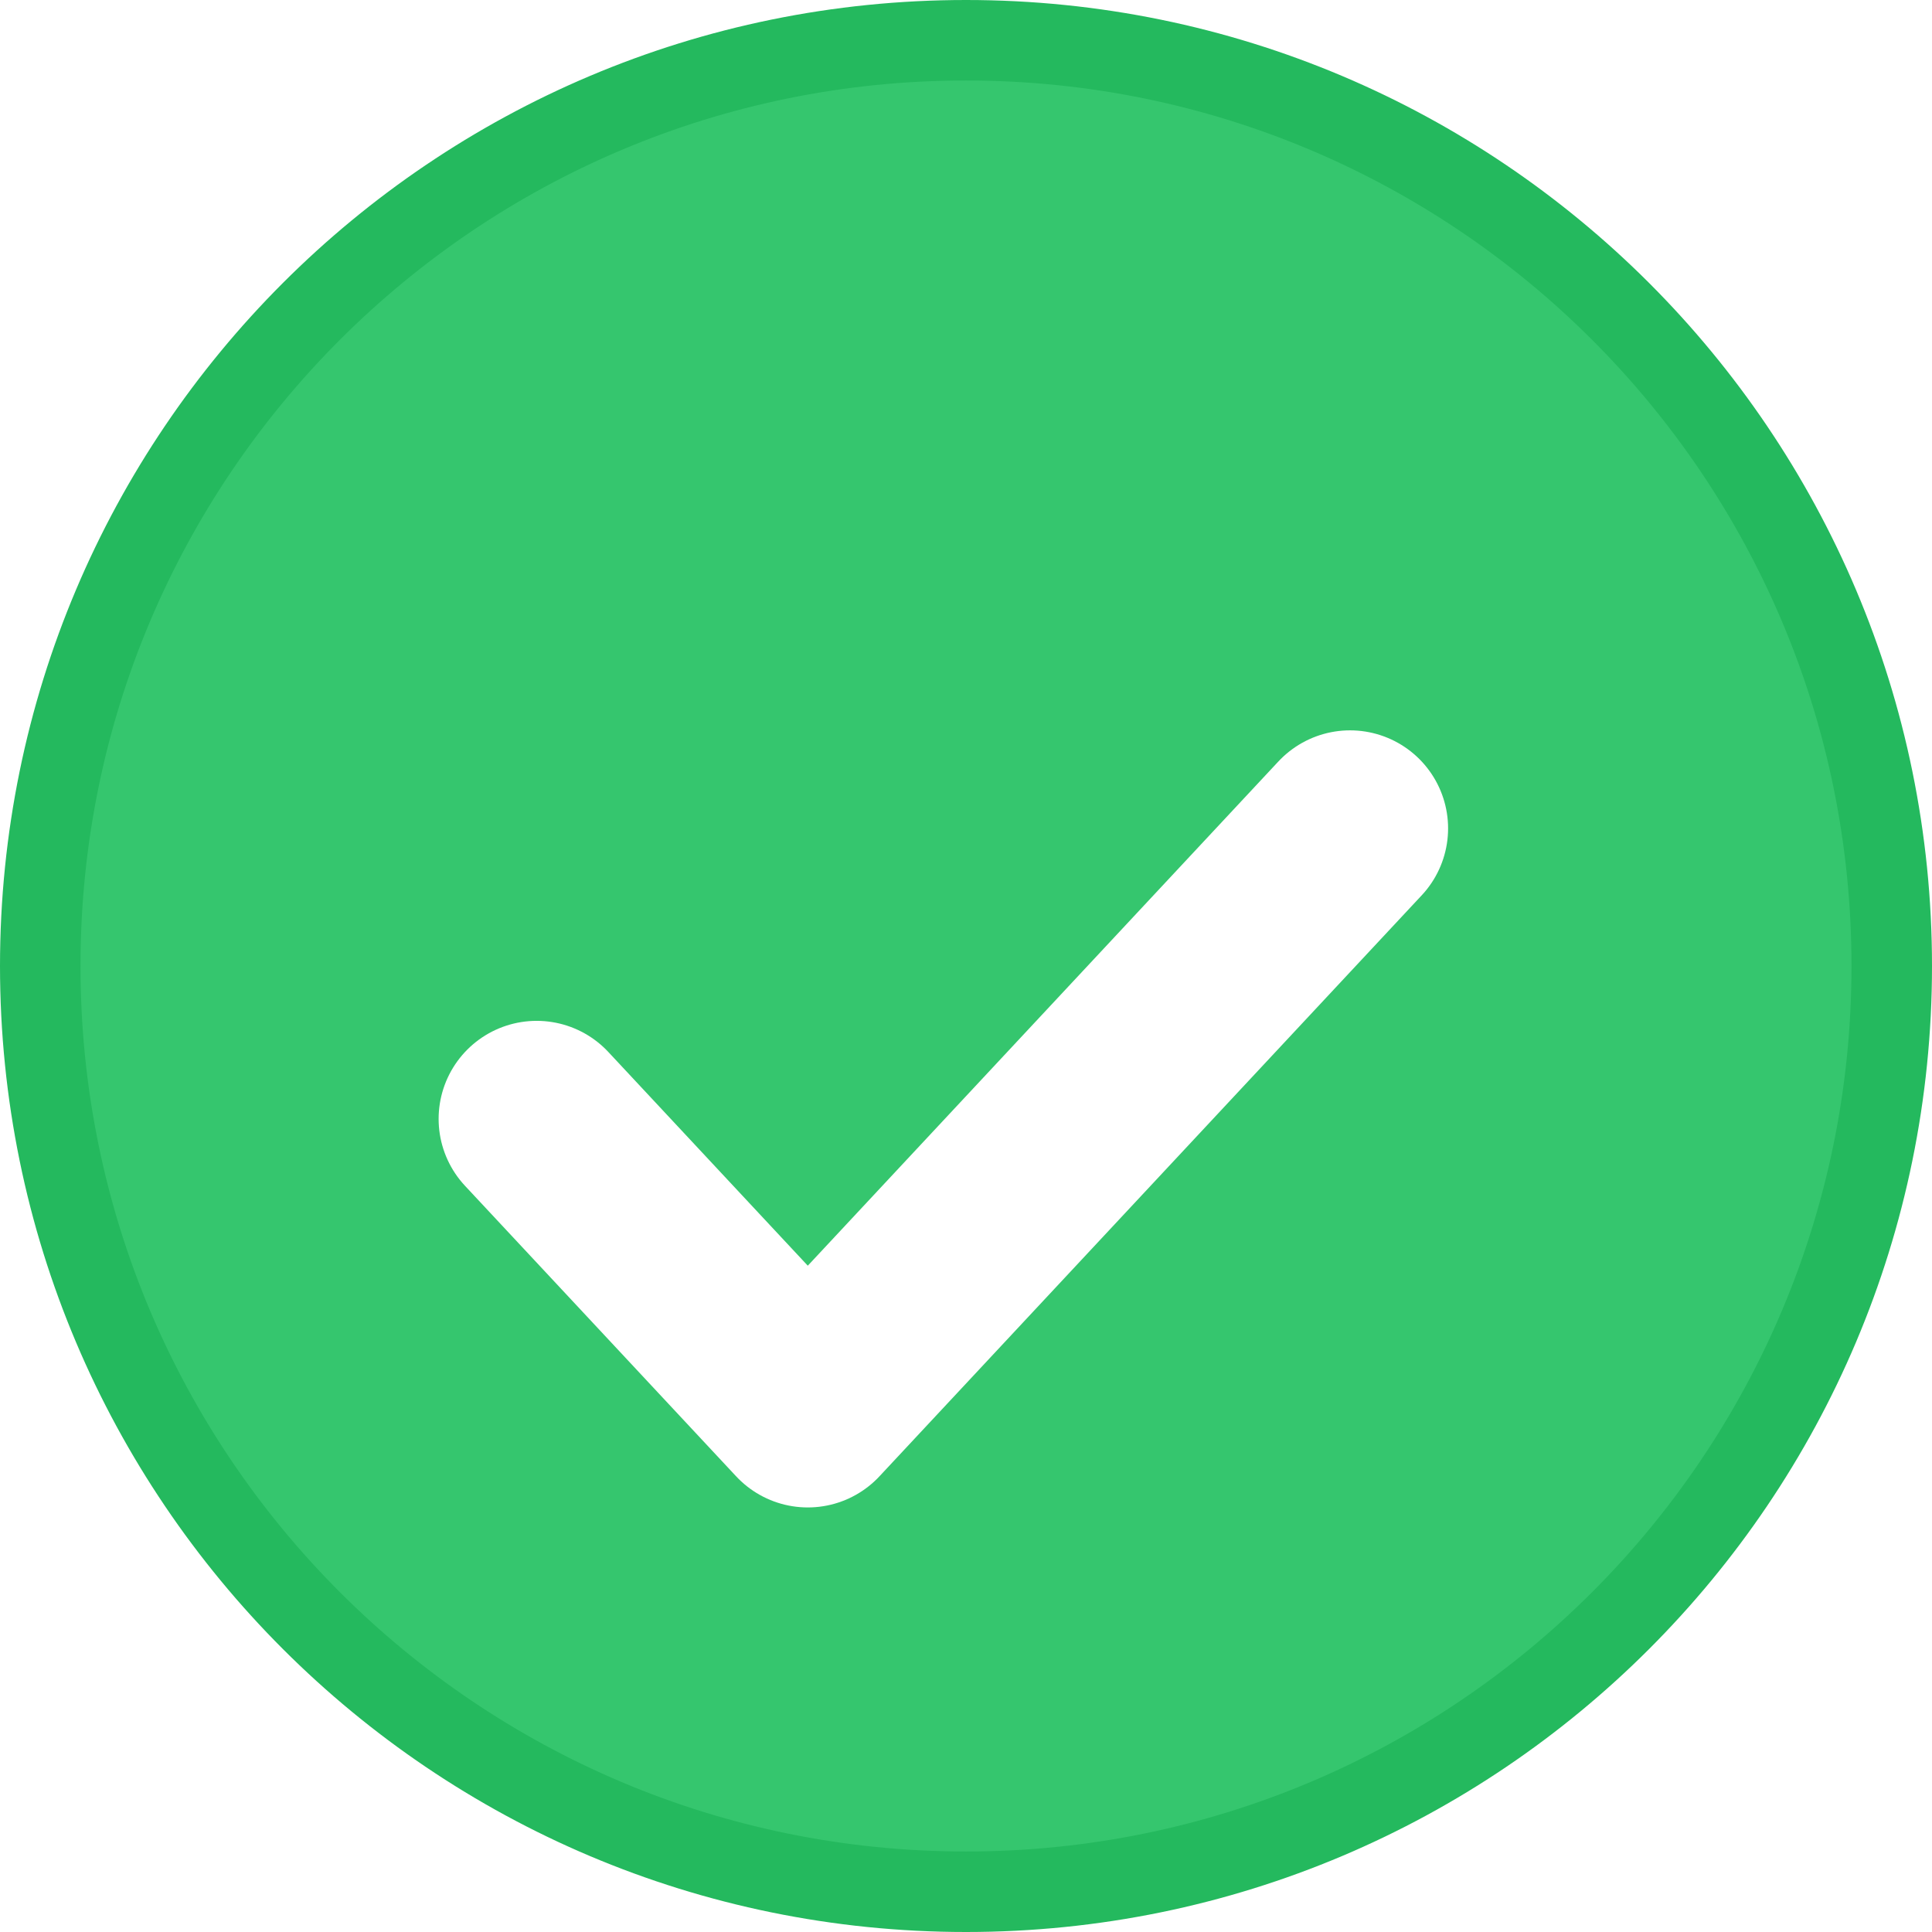 <svg width="36" height="36" viewBox="0 0 36 36" fill="none" xmlns="http://www.w3.org/2000/svg">
<path d="M35.25 18C35.25 27.527 27.527 35.25 18 35.25C8.473 35.25 0.75 27.527 0.75 18C0.75 8.473 8.473 0.75 18 0.75C27.527 0.75 35.25 8.473 35.25 18Z" fill="#35C66E" stroke="#24B95E" stroke-width="1.5" stroke-linecap="round" stroke-linejoin="round"/>
<g filter="url(#filter0_d_653_1057)">
<path d="M10 18.413L15.052 23.826L25.156 13" stroke="white" stroke-width="3.654" stroke-linecap="round" stroke-linejoin="round"/>
</g>
<defs>
<filter id="filter0_d_653_1057" x="5.737" y="11.173" width="23.682" height="19.351" filterUnits="userSpaceOnUse" color-interpolation-filters="sRGB">
<feFlood flood-opacity="0" result="BackgroundImageFix"/>
<feColorMatrix in="SourceAlpha" type="matrix" values="0 0 0 0 0 0 0 0 0 0 0 0 0 0 0 0 0 0 127 0" result="hardAlpha"/>
<feOffset dy="2.436"/>
<feGaussianBlur stdDeviation="1.218"/>
<feComposite in2="hardAlpha" operator="out"/>
<feColorMatrix type="matrix" values="0 0 0 0 0 0 0 0 0 0 0 0 0 0 0 0 0 0 0.03 0"/>
<feBlend mode="normal" in2="BackgroundImageFix" result="effect1_dropShadow_653_1057"/>
<feBlend mode="normal" in="SourceGraphic" in2="effect1_dropShadow_653_1057" result="shape"/>
</filter>
</defs>
</svg>
